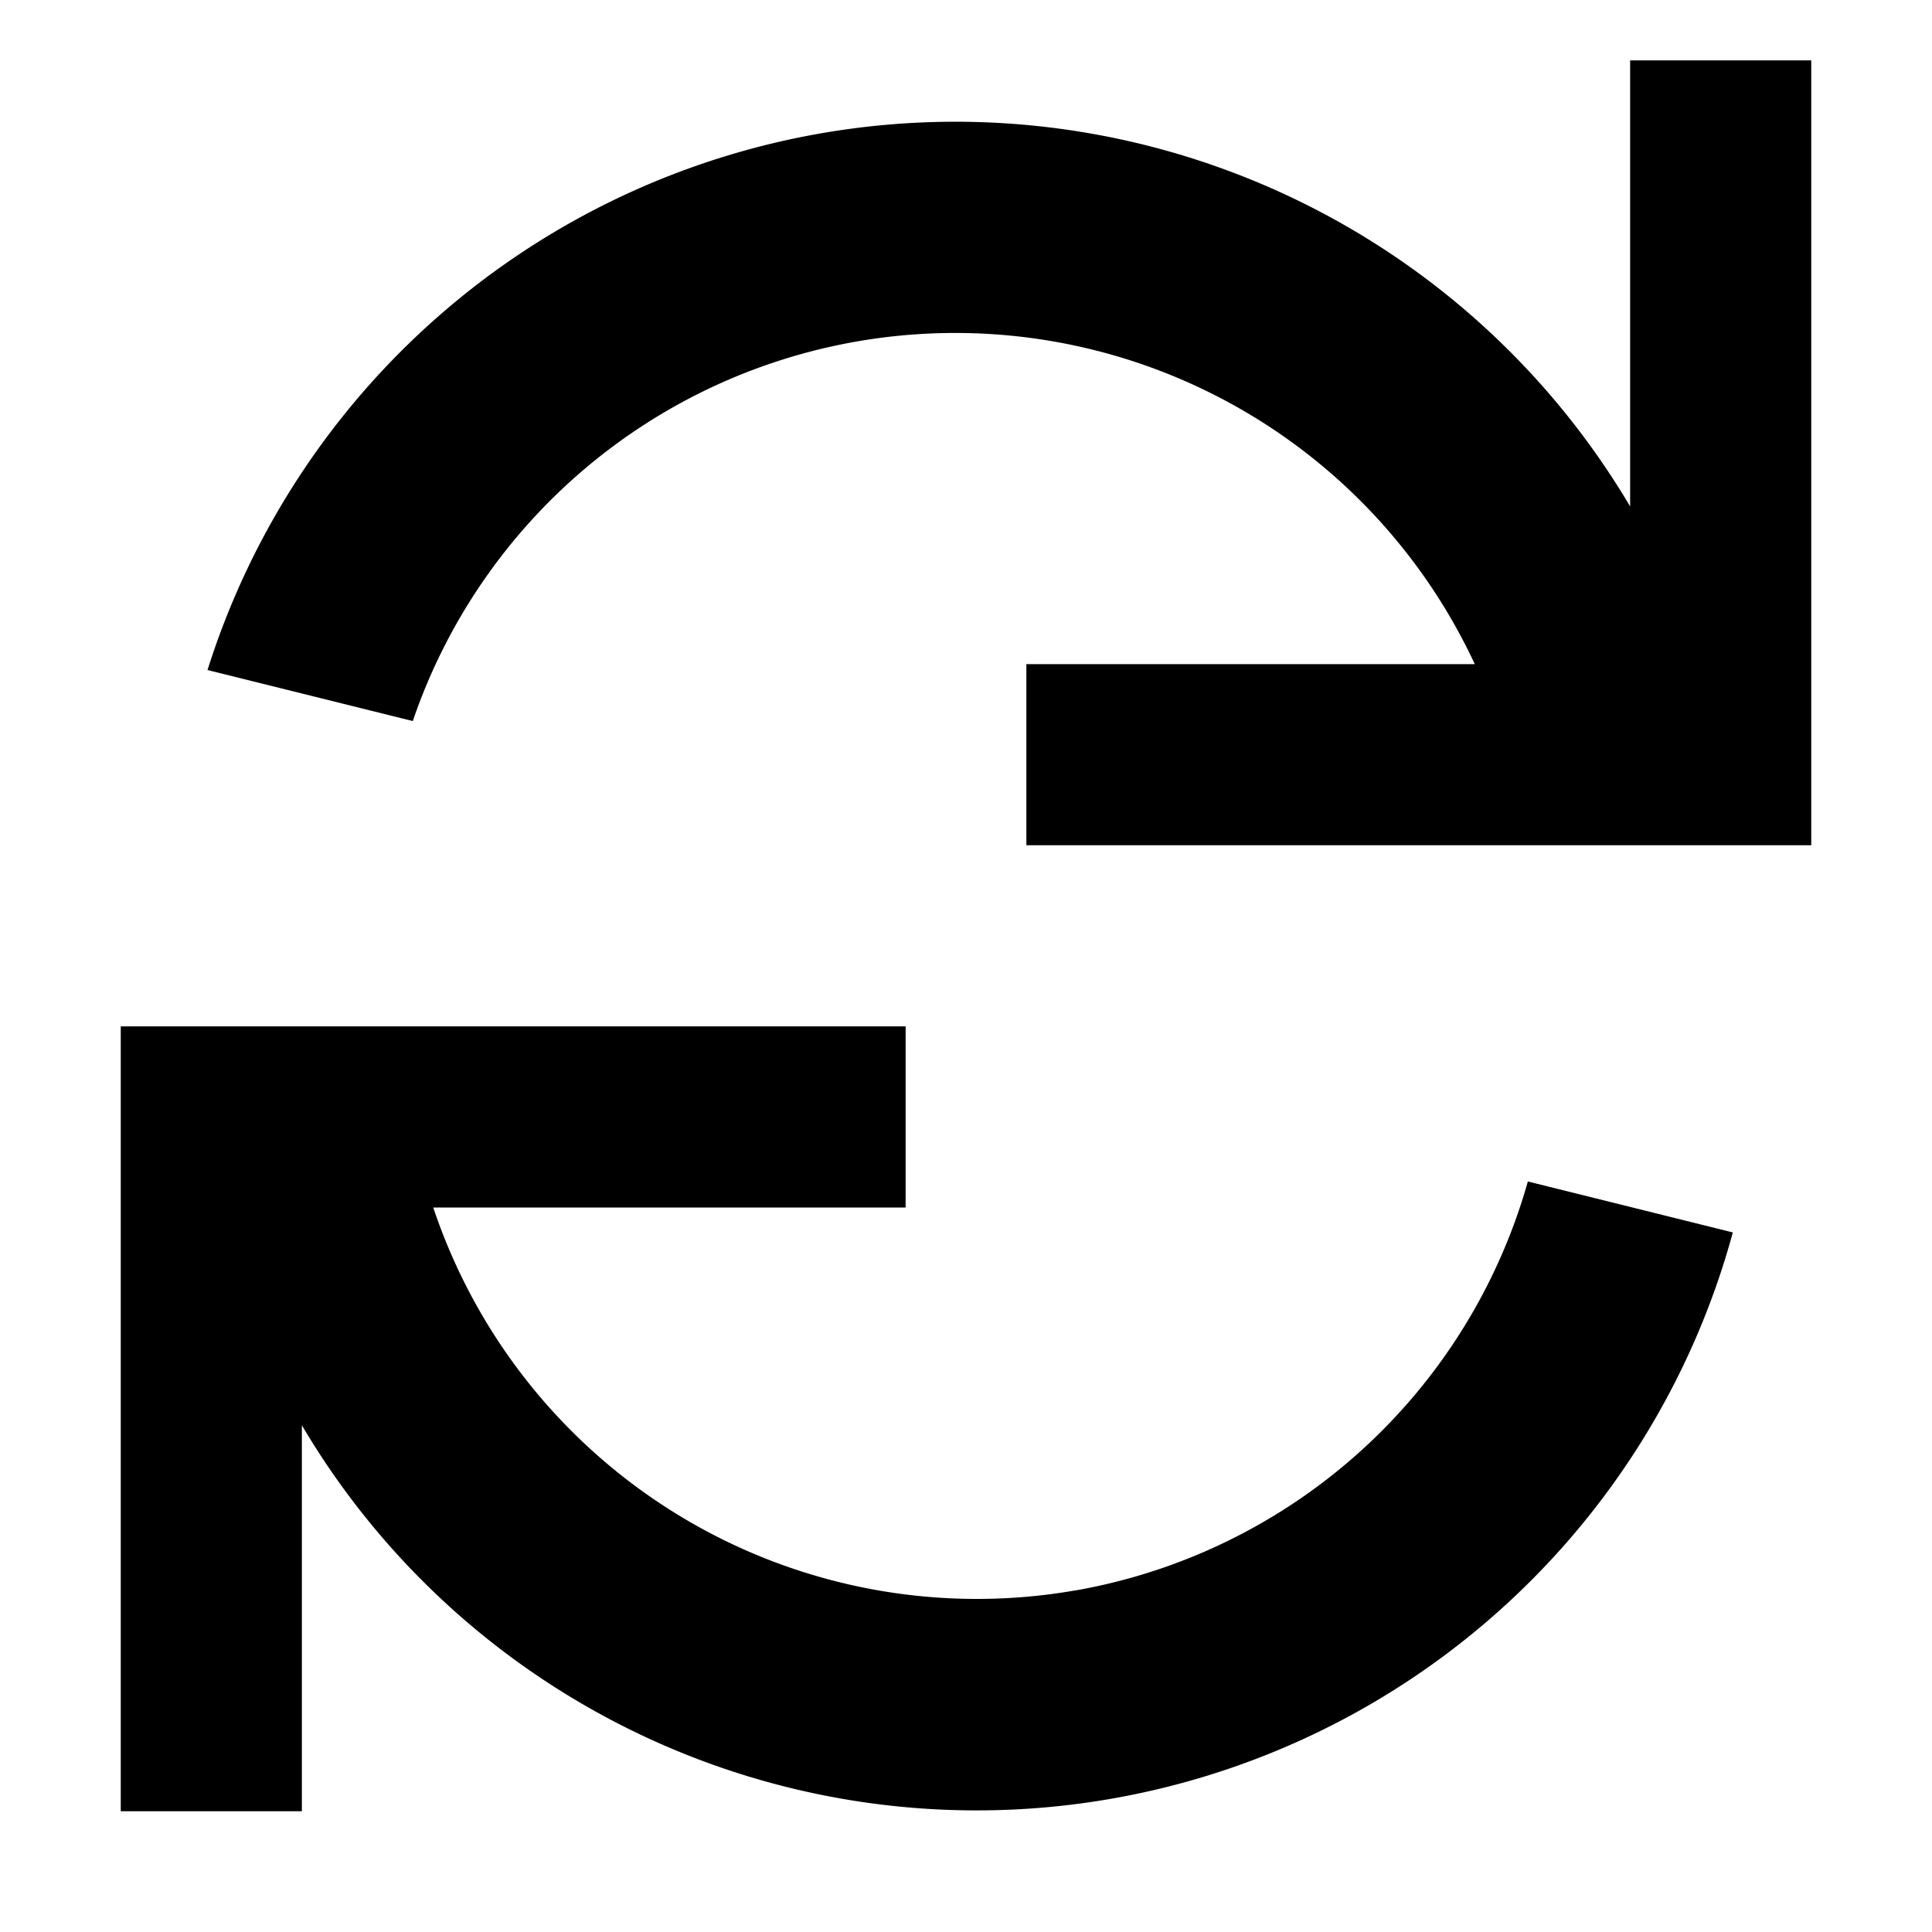 <svg xmlns="http://www.w3.org/2000/svg" viewBox="0 0 32 32"><path d="M30 1v13H17v-3h7.427a9.493 9.493 0 0 0-17.59.943l-3.4-.845A12.988 12.988 0 0 1 27 8.388V1zM17.823 26.34A9.494 9.494 0 0 1 7.176 20H15v-3H2v13h3v-6.393a12.98 12.98 0 0 0 23.701-3.194l-3.395-.844a9.493 9.493 0 0 1-7.483 6.772z"/></svg>
